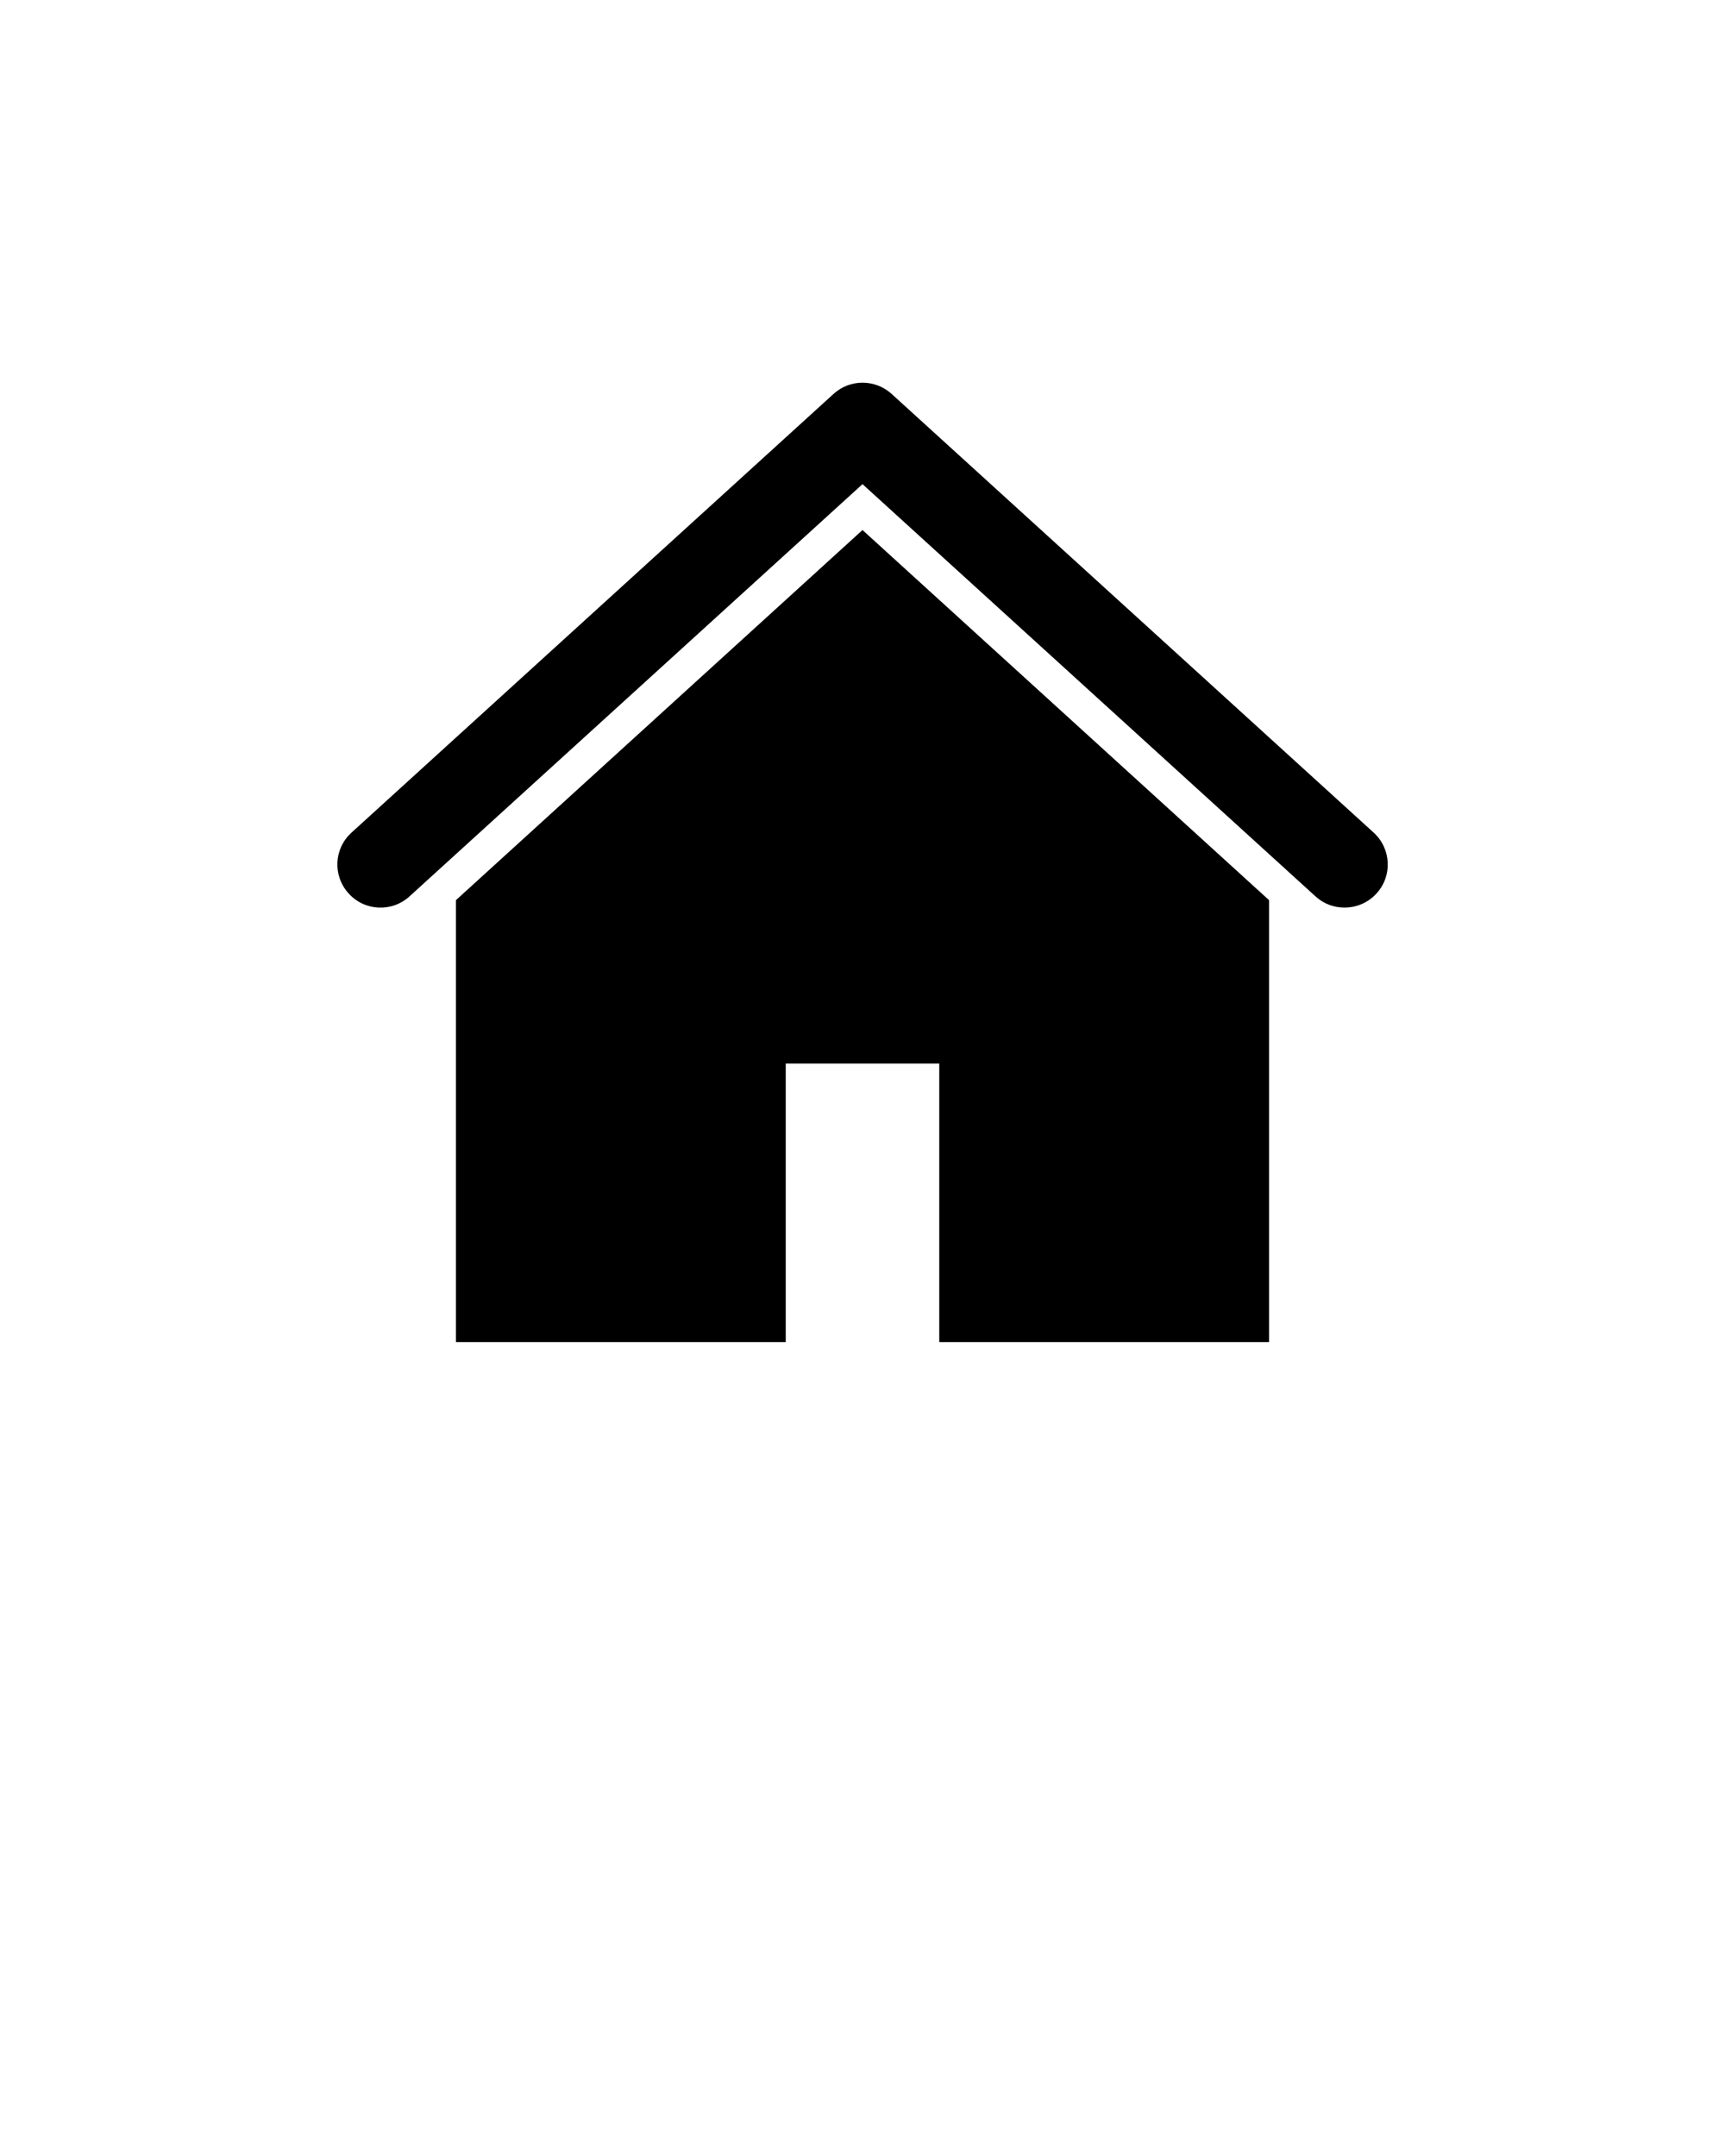 <svg xmlns="http://www.w3.org/2000/svg" xmlns:xlink="http://www.w3.org/1999/xlink" version="1.1" x="0px" y="0px" viewBox="0 0 100 125" style="enable-background:new 0 0 100 100;" xml:space="preserve"><g><g><path d="M77.94,52.62c-0.6,0-1.2-0.21-1.68-0.65L50,28.07l-26.26,23.9c-1.02,0.93-2.6,0.86-3.53-0.17    c-0.93-1.02-0.86-2.6,0.17-3.53l27.94-25.43c0.95-0.87,2.41-0.87,3.37,0l27.94,25.43c1.02,0.93,1.1,2.51,0.17,3.53    C79.3,52.35,78.62,52.62,77.94,52.62z"/></g><g><polygon points="50,30.73 26.43,52.19 26.43,77.81 45.55,77.81 45.55,61.66 54.45,61.66 54.45,77.81 73.57,77.81 73.57,52.19       "/></g></g></svg>